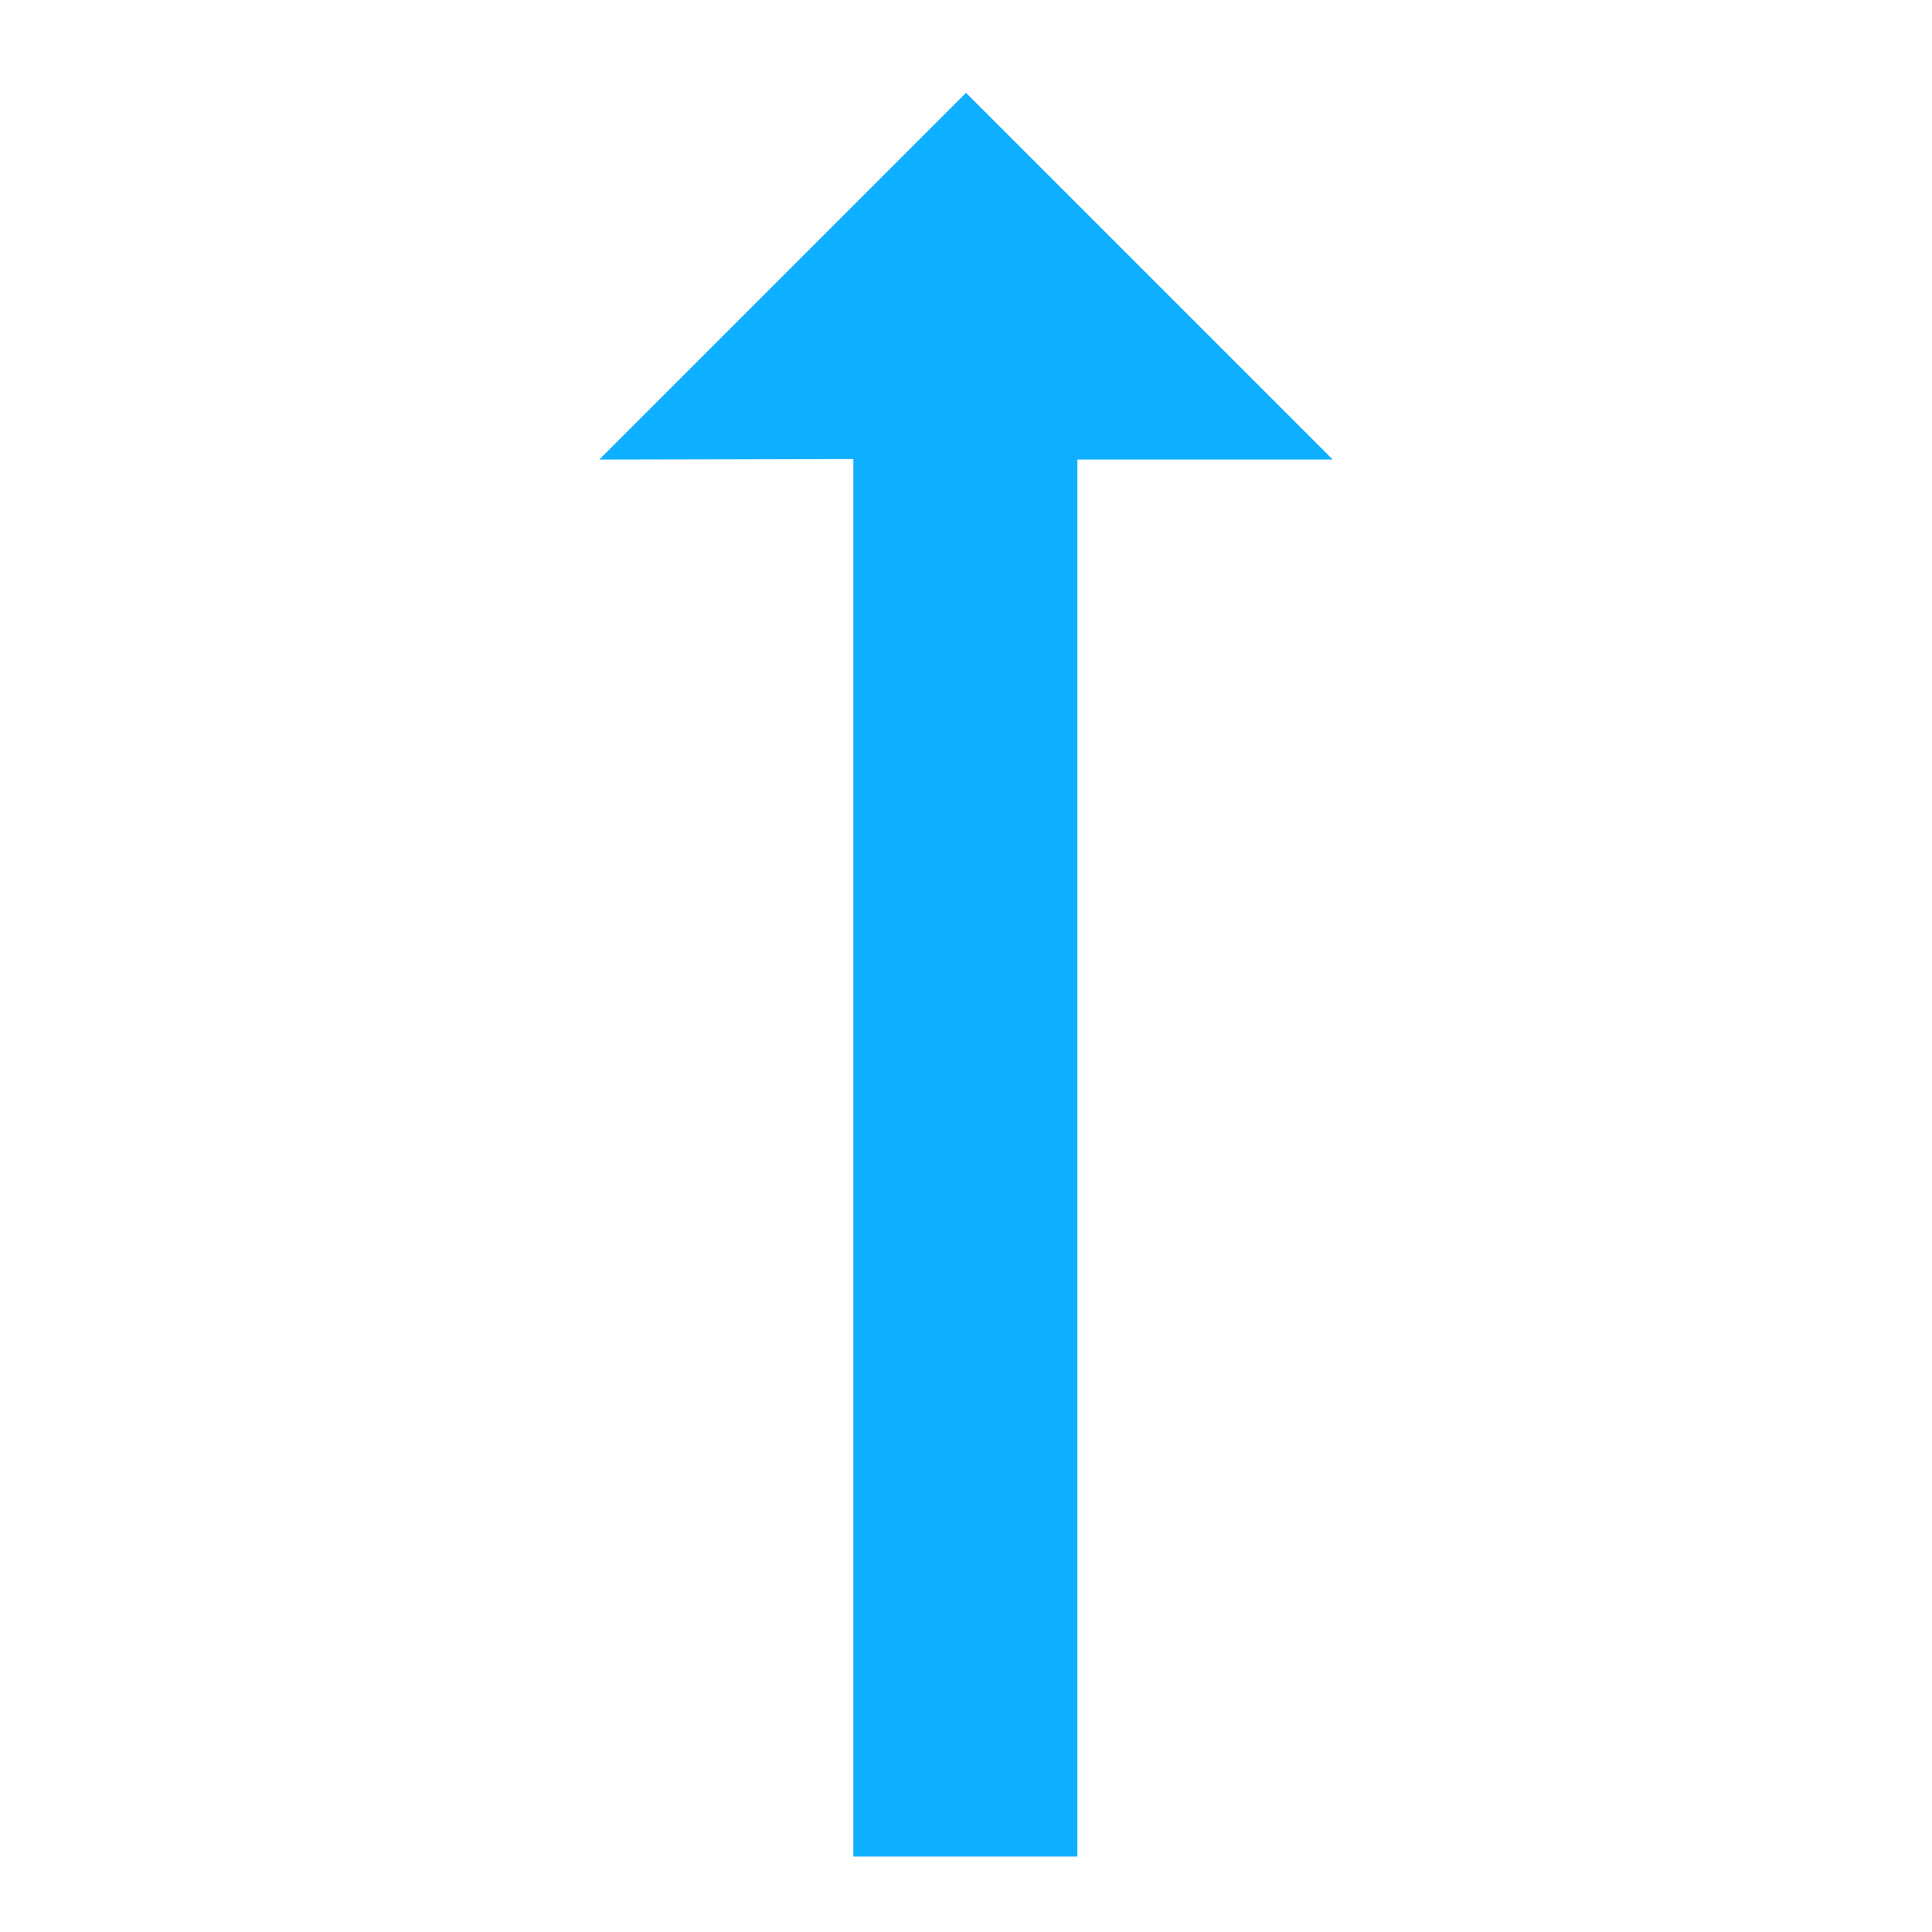 <svg xmlns="http://www.w3.org/2000/svg" viewBox="0 0 40 40"><defs><linearGradient gradientUnits="userSpaceOnUse" id="Maneuver_Color"><stop offset="0" stop-color="#0FAFFF" /></linearGradient></defs><g id="d0_t1_1p16"><polygon id="d0_t0_1p16-2" data-name="d0_t0_1p16" points="12.407 9.515 20 1.922 27.593 9.515 22.305 9.515 22.305 38.437 17.666 38.437 17.666 9.503 12.407 9.515" fill="url(#Maneuver_Color)"/></g></svg>